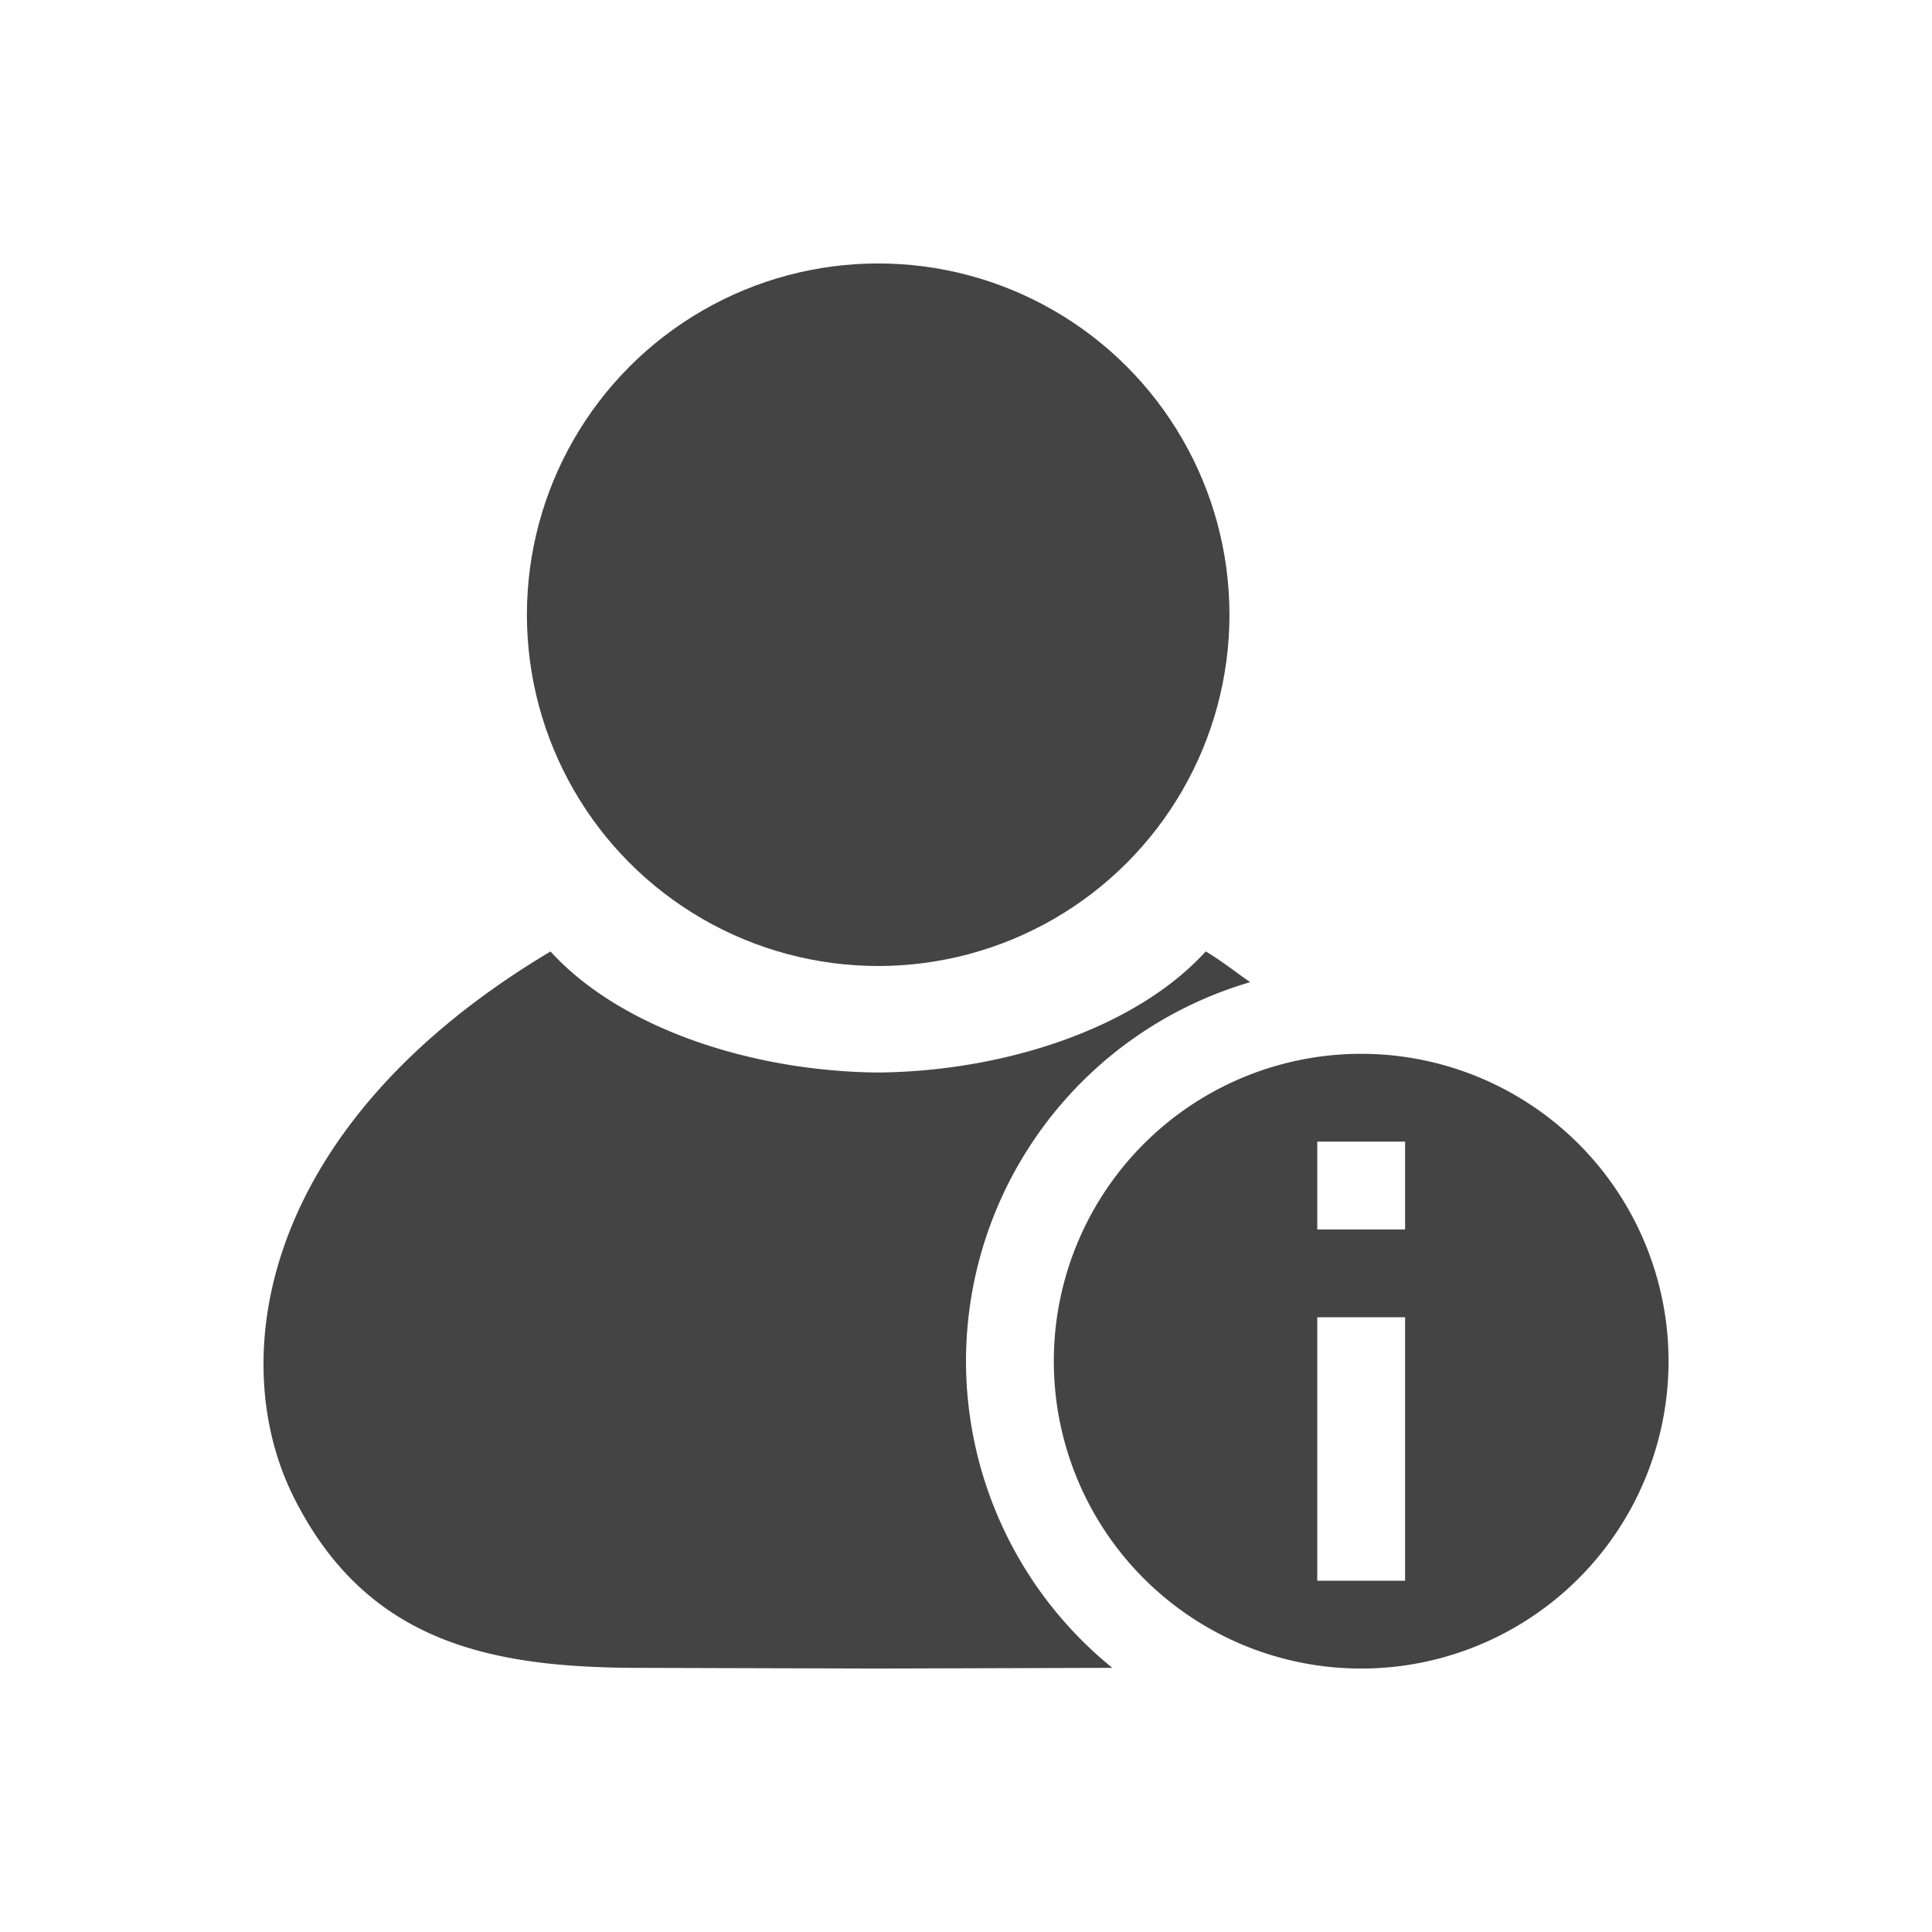 <svg width="22" height="22" version="1.1" xmlns="http://www.w3.org/2000/svg">
<defs>
<style id="current-color-scheme" type="text/css">.ColorScheme-Text { color:#444444; } .ColorScheme-Highlight { color:#4285f4; }</style>
</defs>
<g fill="#444">
<path d="m6.27 10.834c-3.302 1.968-3.714 4.632-2.928 6.209 0.817 1.638 2.2 1.937 3.85 1.949l2.795 0.008h0.027l2.652-0.008a4.5 4.5 0 0 1-1.666-3.492 4.5 4.5 0 0 1 3.236-4.316c-0.17-0.117-0.317-0.237-0.506-0.35-0.782 0.861-2.265 1.365-3.731 1.379-1.466-0.014-2.948-0.518-3.731-1.379z" color="#000000" fill-rule="evenodd" stroke-width="1.356"/>
<circle cx="10" cy="7" r="4" fill-rule="evenodd" stroke-width="1.895"/>
<path d="m15.5 12a3.5 3.5 0 0 0-3.5 3.5 3.5 3.5 0 0 0 3.5 3.5 3.5 3.5 0 0 0 3.5-3.5 3.5 3.5 0 0 0-3.5-3.5zm-0.5 1h1v1h-1zm0 2h1v3h-1z"/>
</g>
</svg>
